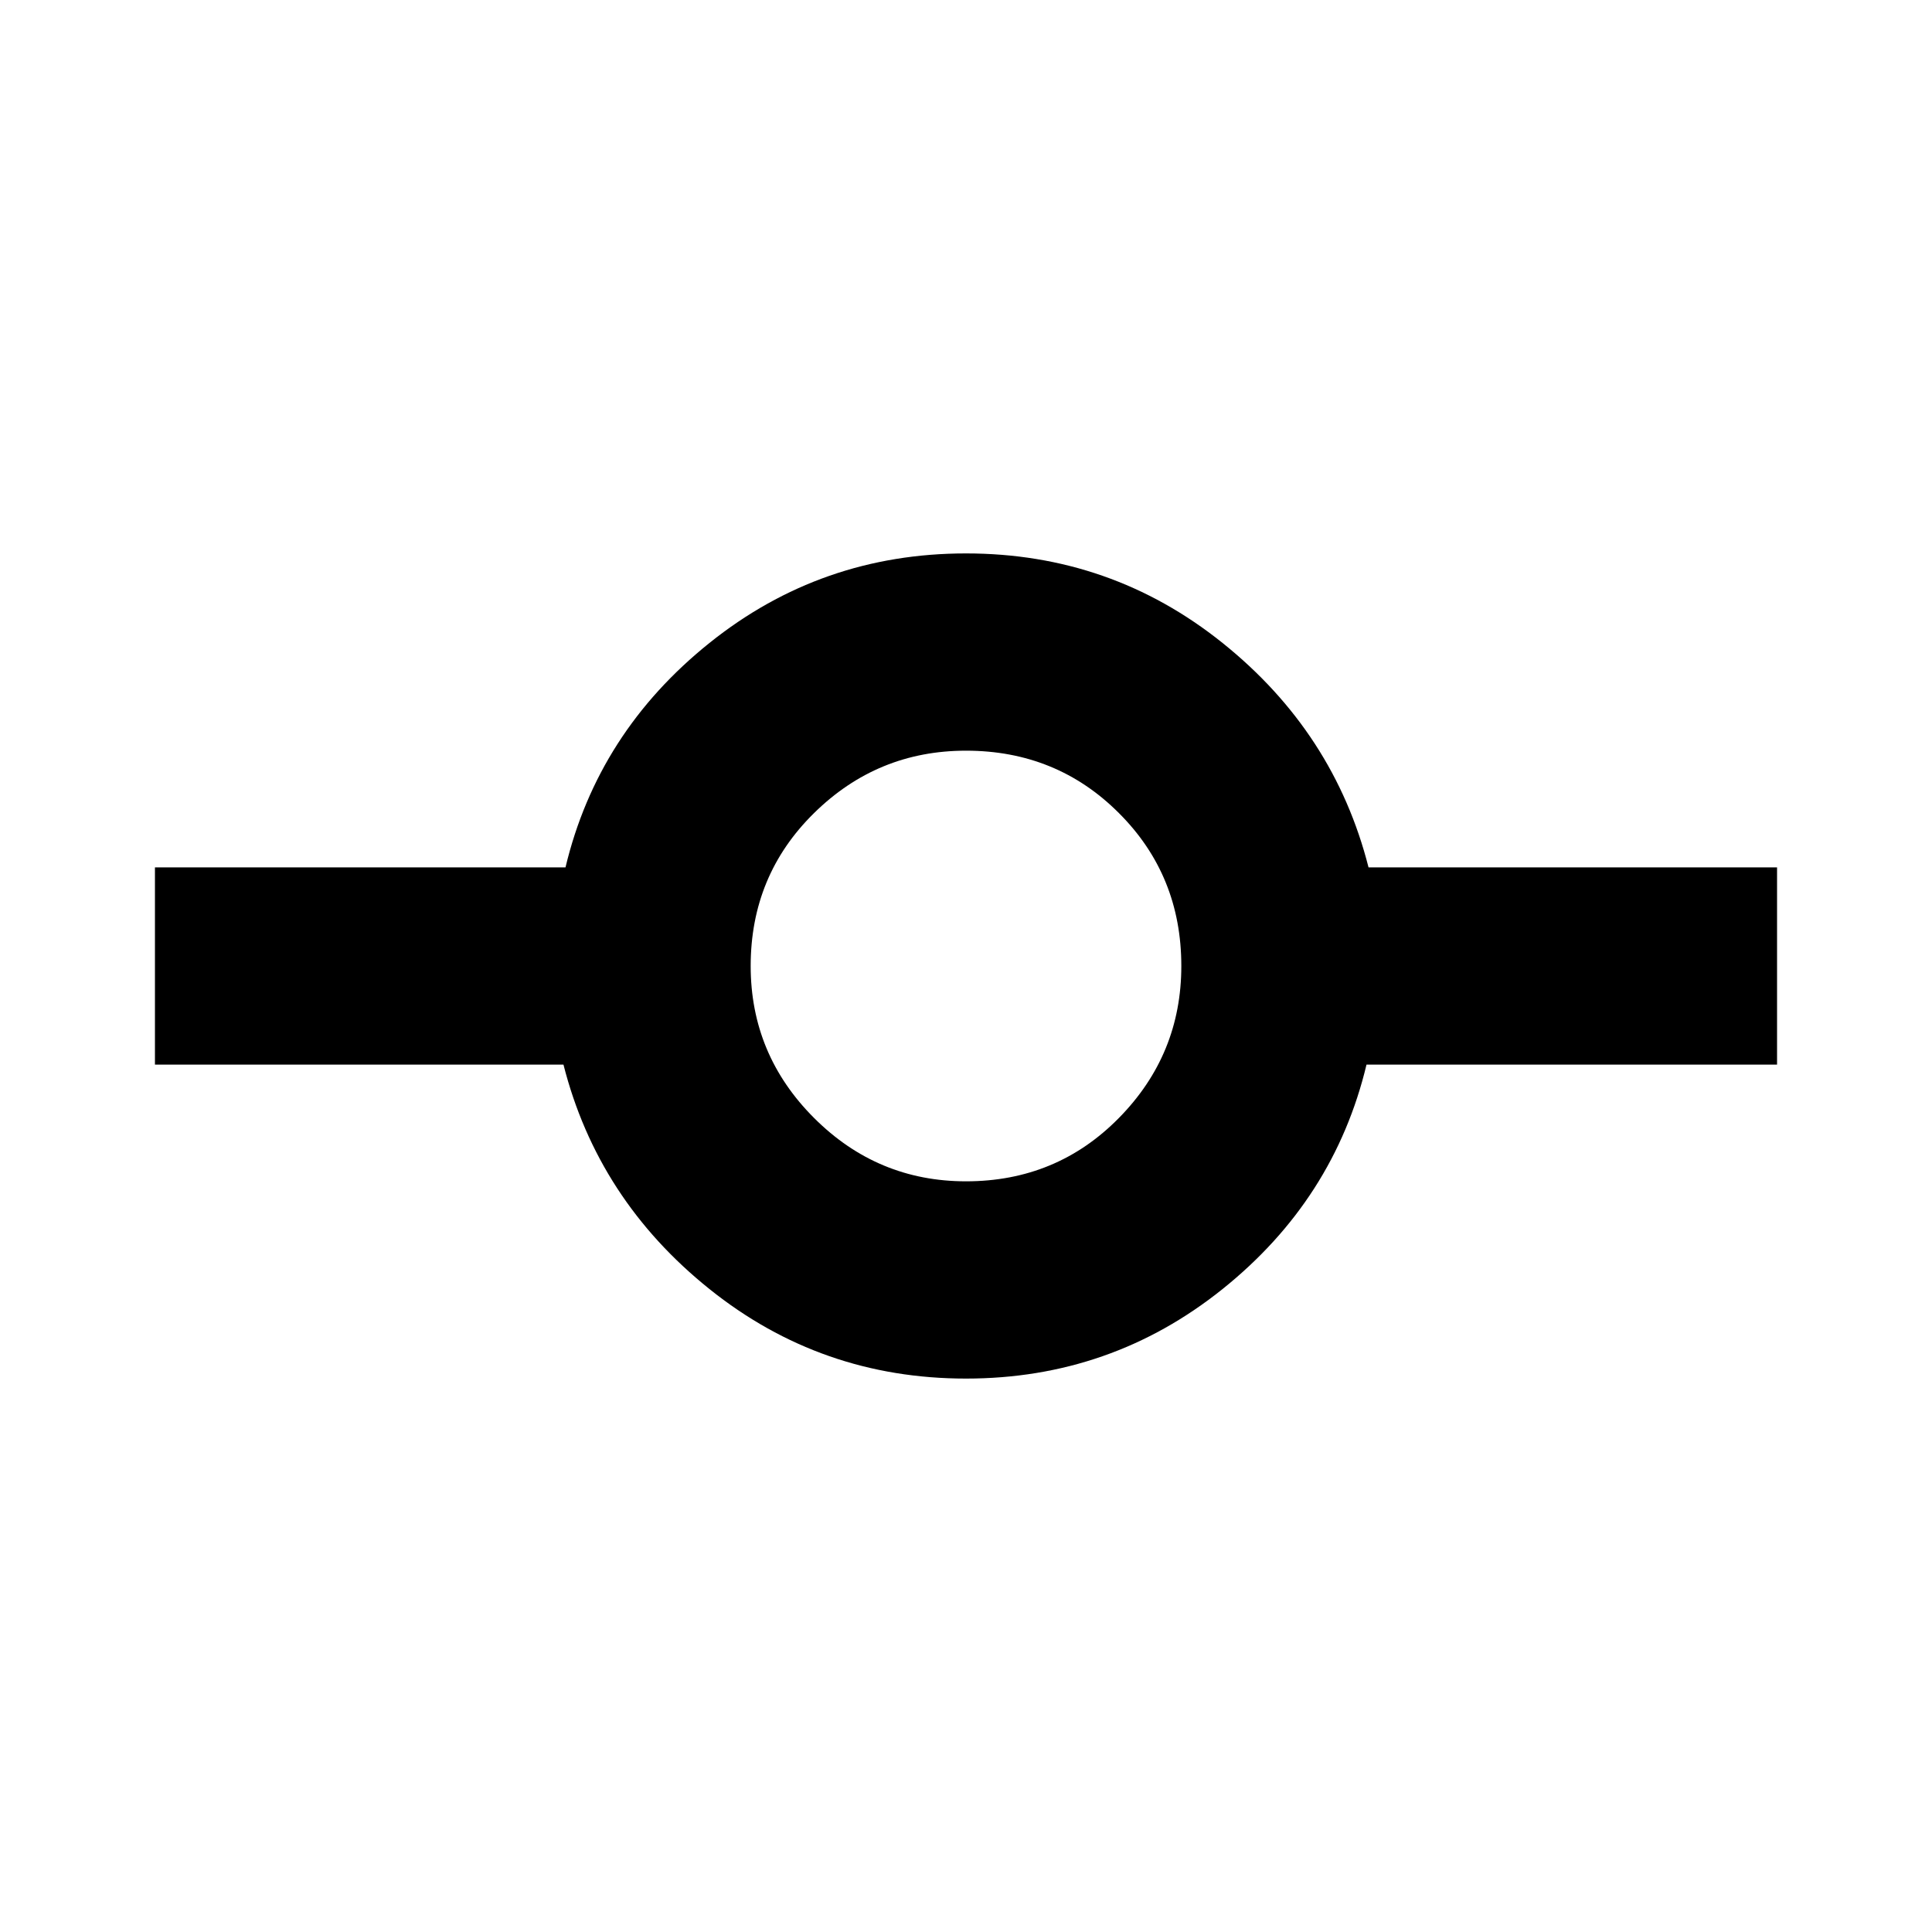 <svg xmlns="http://www.w3.org/2000/svg" height="20" width="20"><path d="M10 14.271q-1.5 0-2.656-.927-1.156-.927-1.511-2.323H1.604V8.979h4.25q.334-1.396 1.49-2.323T10 5.729q1.5 0 2.656.927 1.156.927 1.511 2.323h4.229v2.042h-4.25q-.334 1.396-1.49 2.323T10 14.271Zm0-2.042q.938 0 1.583-.656.646-.656.646-1.573 0-.938-.646-1.583-.645-.646-1.583-.646-.917 0-1.573.646-.656.645-.656 1.583 0 .917.656 1.573.656.656 1.573.656Z"/></svg>